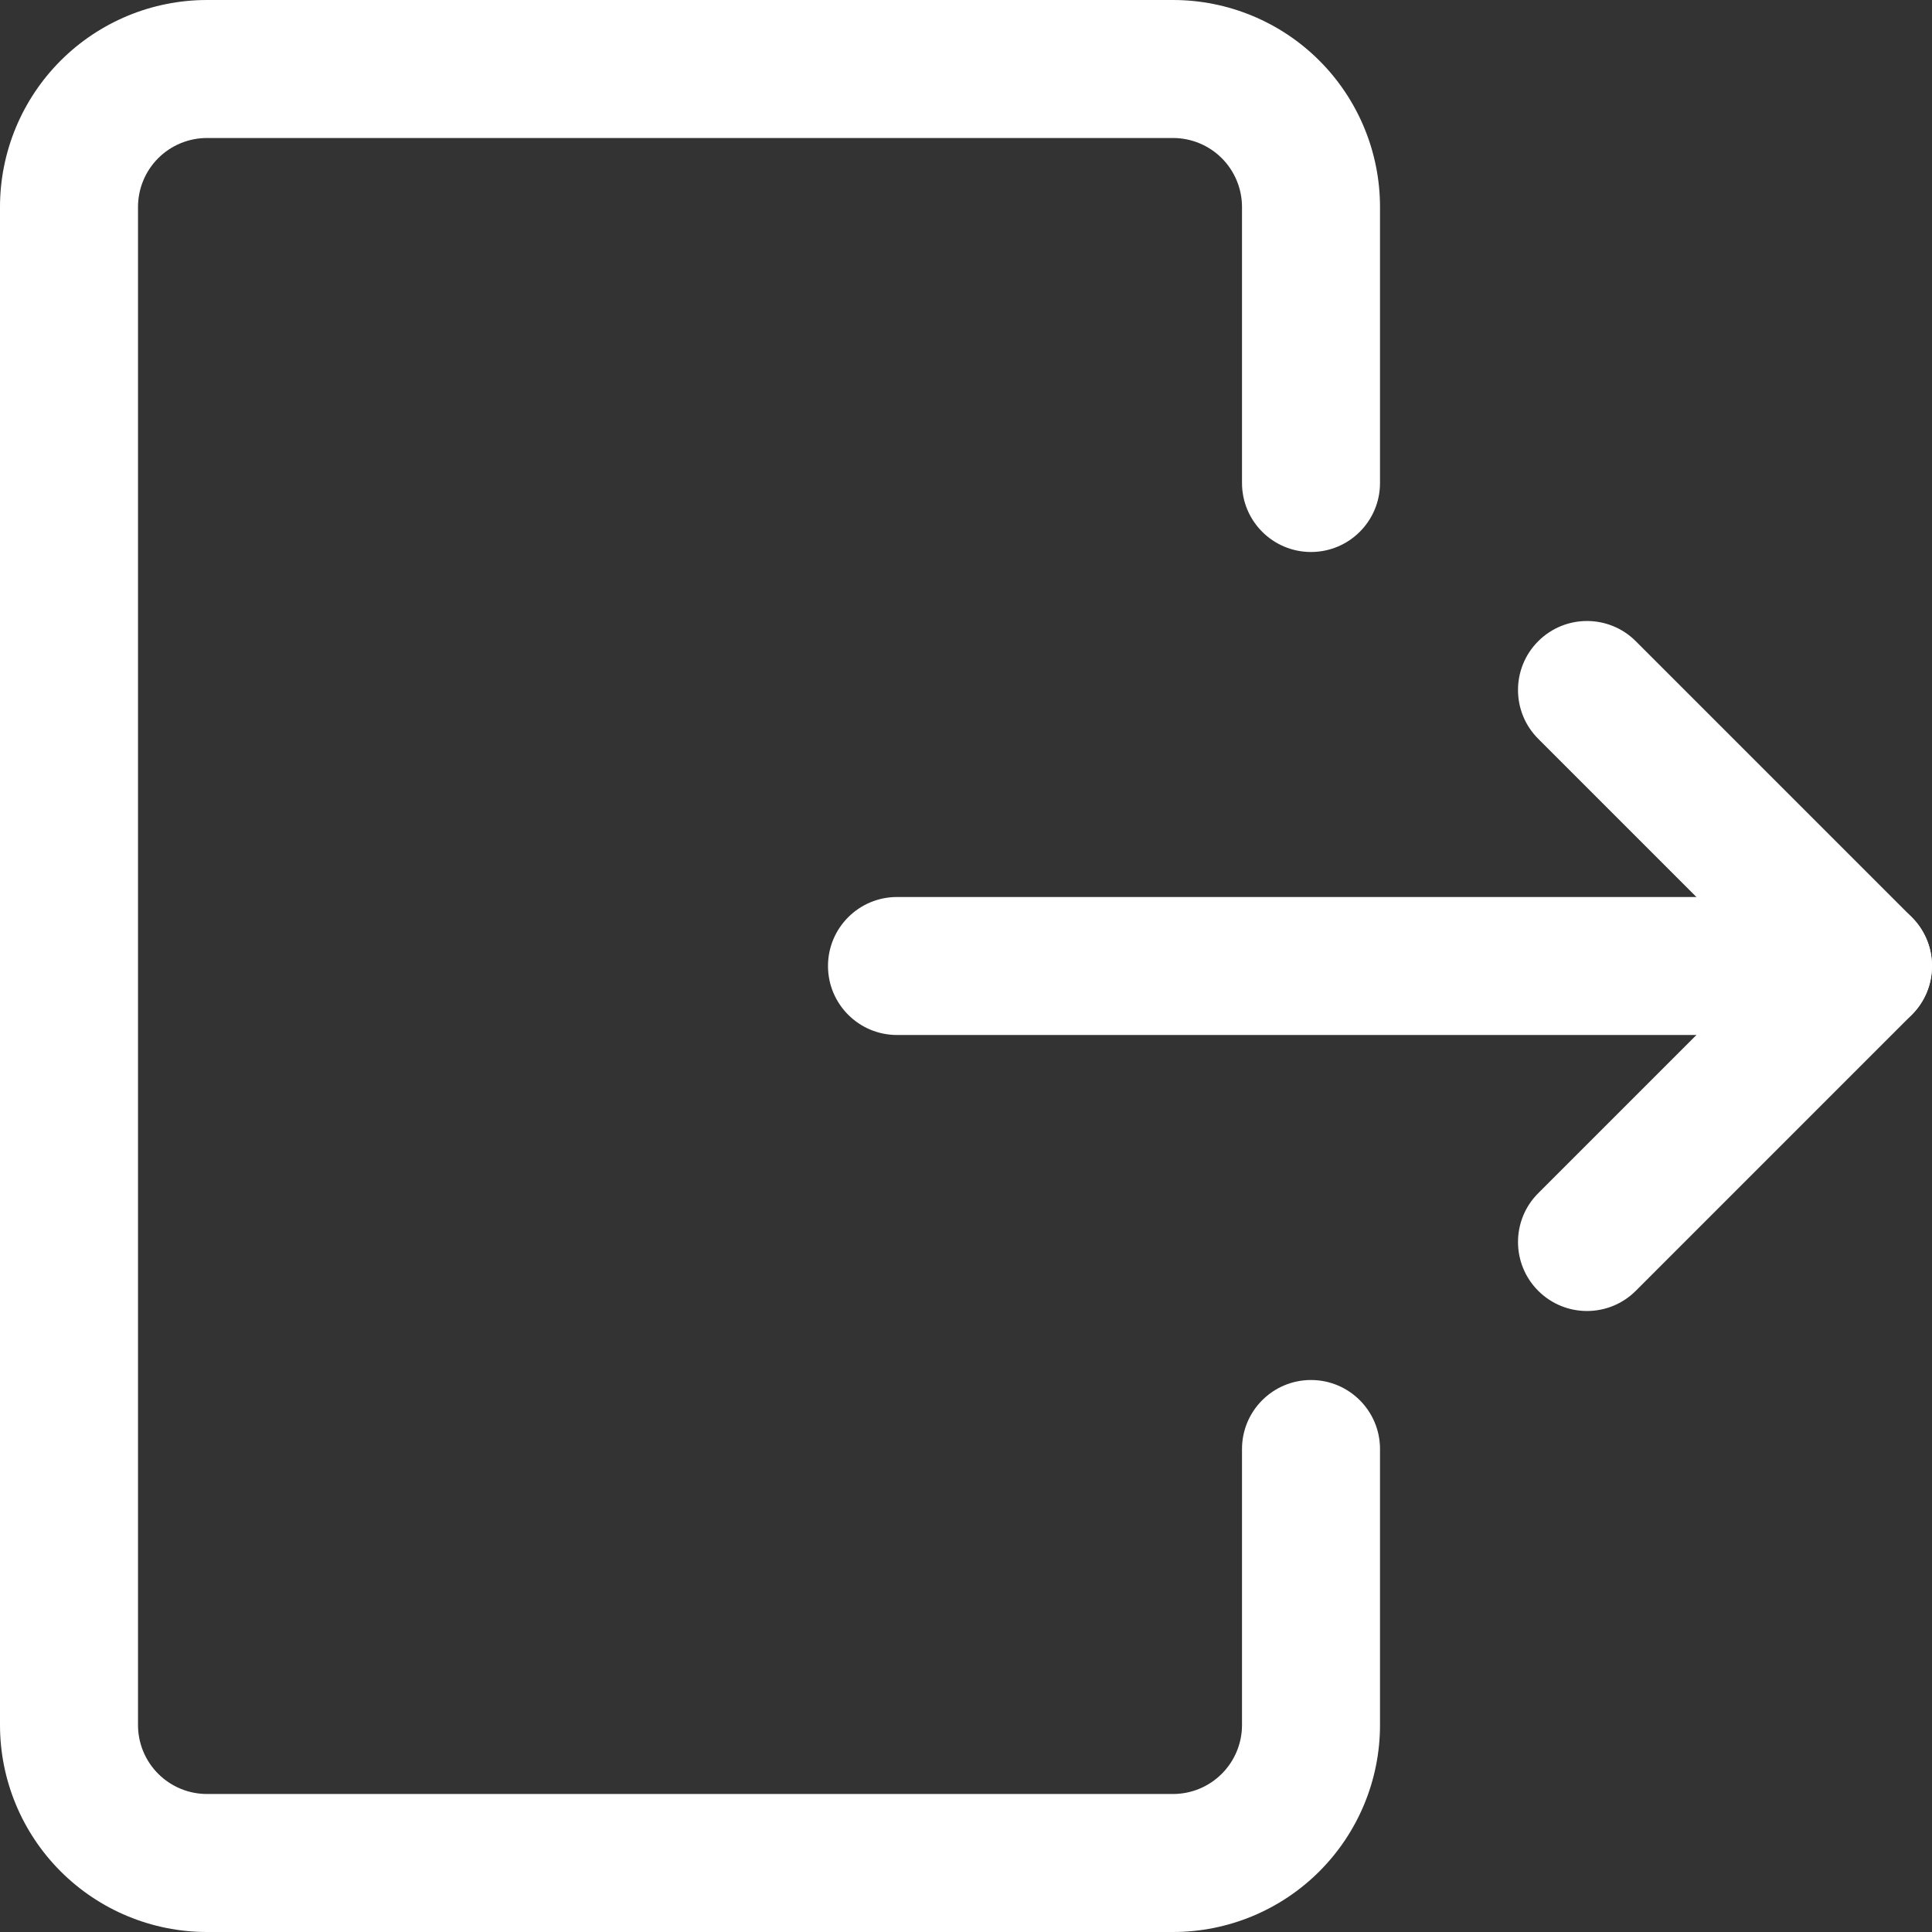 <svg width="86" height="86" viewBox="0 0 86 86" fill="none" xmlns="http://www.w3.org/2000/svg">
<rect x="0" y="0" width="86" height="86" fill="#333333" stroke="none"/>
<g clip-path="url(#clip0_101_16)">
<path fill-rule="evenodd" clip-rule="evenodd" d="M9.214 6.143C8.4 6.143 7.618 6.466 7.042 7.042C6.466 7.618 6.143 8.4 6.143 9.214V76.786C6.143 77.6 6.466 78.382 7.042 78.957C7.618 79.534 8.4 79.857 9.214 79.857H52.214C53.029 79.857 53.81 79.534 54.386 78.957C54.962 78.382 55.286 77.6 55.286 76.786V64.5C55.286 62.804 56.661 61.429 58.357 61.429C60.053 61.429 61.429 62.804 61.429 64.5V76.786C61.429 79.23 60.458 81.573 58.73 83.301C57.002 85.029 54.658 86 52.214 86H9.214C6.771 86 4.427 85.029 2.699 83.301C0.971 81.573 0 79.23 0 76.786V9.214C0 6.771 0.971 4.427 2.699 2.699C4.427 0.971 6.771 0 9.214 0H52.214C54.658 0 57.002 0.971 58.73 2.699C60.458 4.427 61.429 6.771 61.429 9.214V21.5C61.429 23.196 60.053 24.571 58.357 24.571C56.661 24.571 55.286 23.196 55.286 21.5V9.214C55.286 8.4 54.962 7.618 54.386 7.042C53.81 6.466 53.029 6.143 52.214 6.143H9.214Z" fill="white"/>
<path fill-rule="evenodd" clip-rule="evenodd" d="M36.857 43C36.857 41.304 38.232 39.929 39.929 39.929H82.929C84.625 39.929 86 41.304 86 43C86 44.696 84.625 46.071 82.929 46.071H39.929C38.232 46.071 36.857 44.696 36.857 43Z" fill="white"/>
<path fill-rule="evenodd" clip-rule="evenodd" d="M68.471 28.543C69.671 27.343 71.615 27.343 72.815 28.543L85.1 40.828C86.3 42.028 86.3 43.972 85.1 45.172L72.815 57.458C71.615 58.657 69.671 58.657 68.471 57.458C67.272 56.258 67.272 54.313 68.471 53.114L78.585 43L68.471 32.886C67.272 31.687 67.272 29.742 68.471 28.543Z" fill="white"/>
</g>
<defs>
<clipPath id="clip0_101_16">
<rect width="86" height="86" fill="white"/>
</clipPath>
</defs>
</svg>
